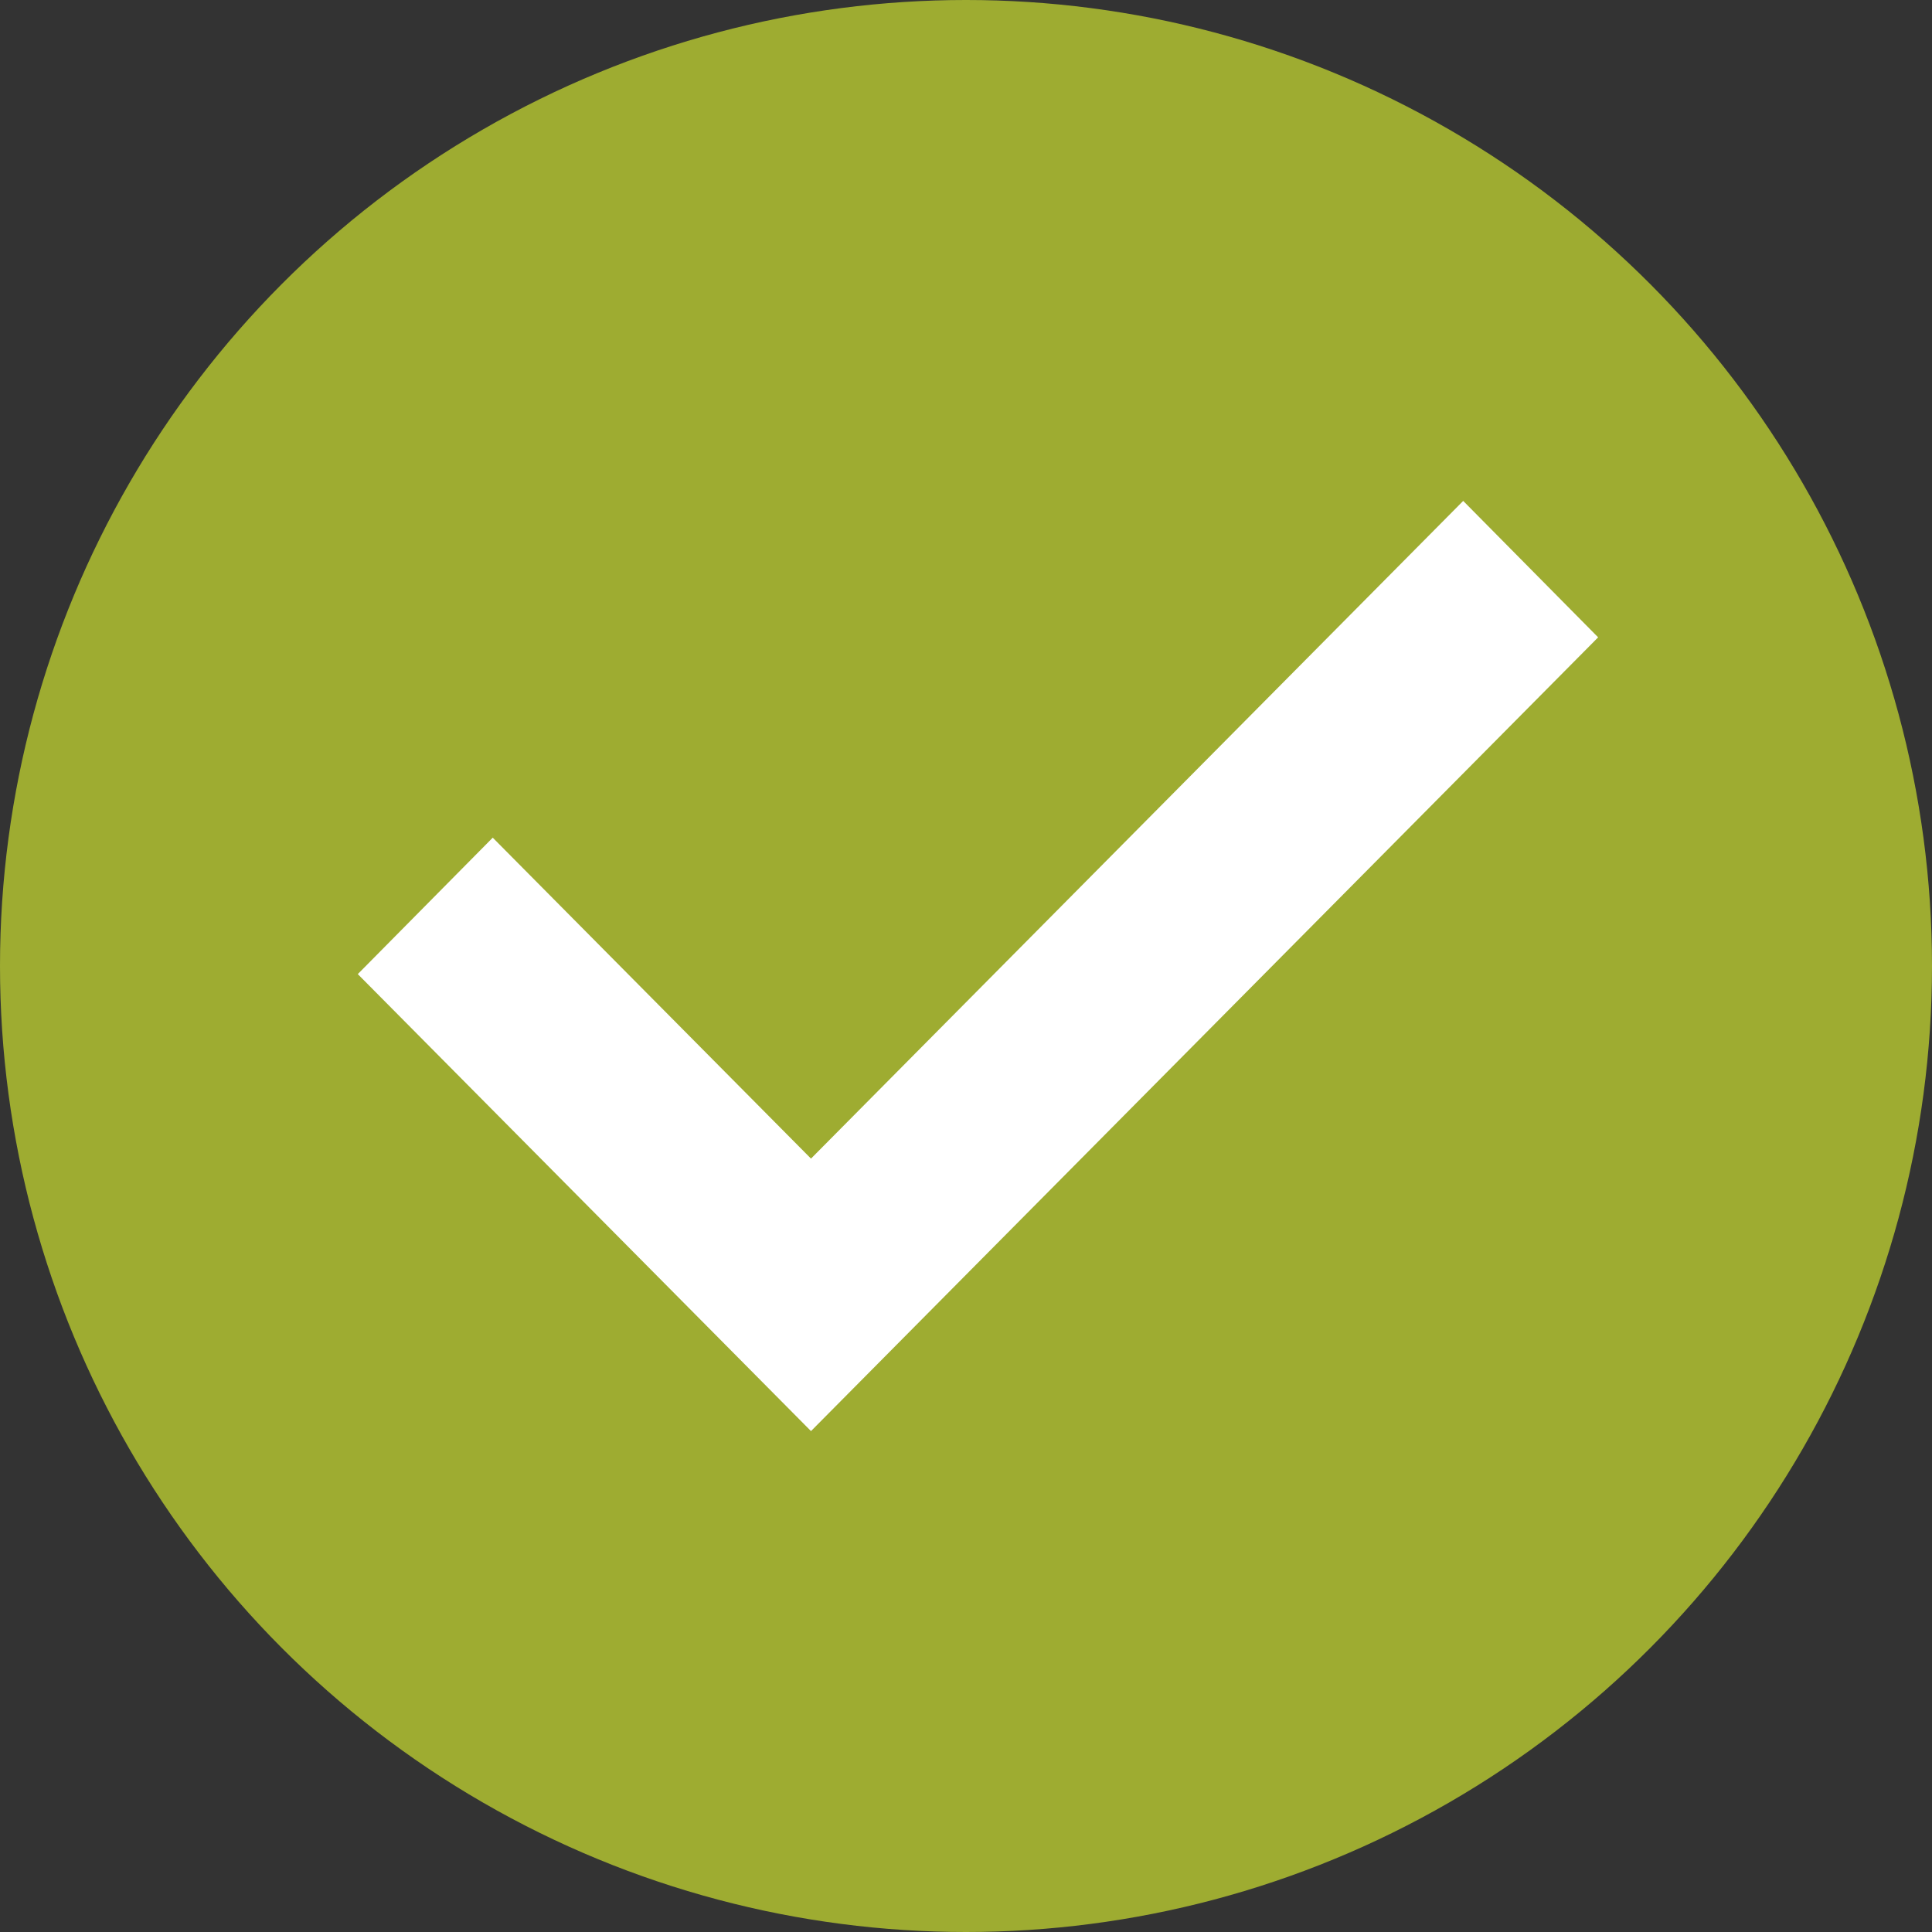 <svg width="26" height="26" viewBox="0 0 26 26" fill="none" xmlns="http://www.w3.org/2000/svg">
<rect x="0" y="0" width="26" height="26" fill="#333333" stroke="none"/>
<circle cx="13" cy="13" r="13" fill="#9EAC31"/>
<path fill-rule="evenodd" clip-rule="evenodd" d="M10.914 15.592L19.691 6.741L21.507 8.577L10.914 19.259L4.815 13.109L6.631 11.273L10.914 15.592Z" fill="white"/>
</svg>
